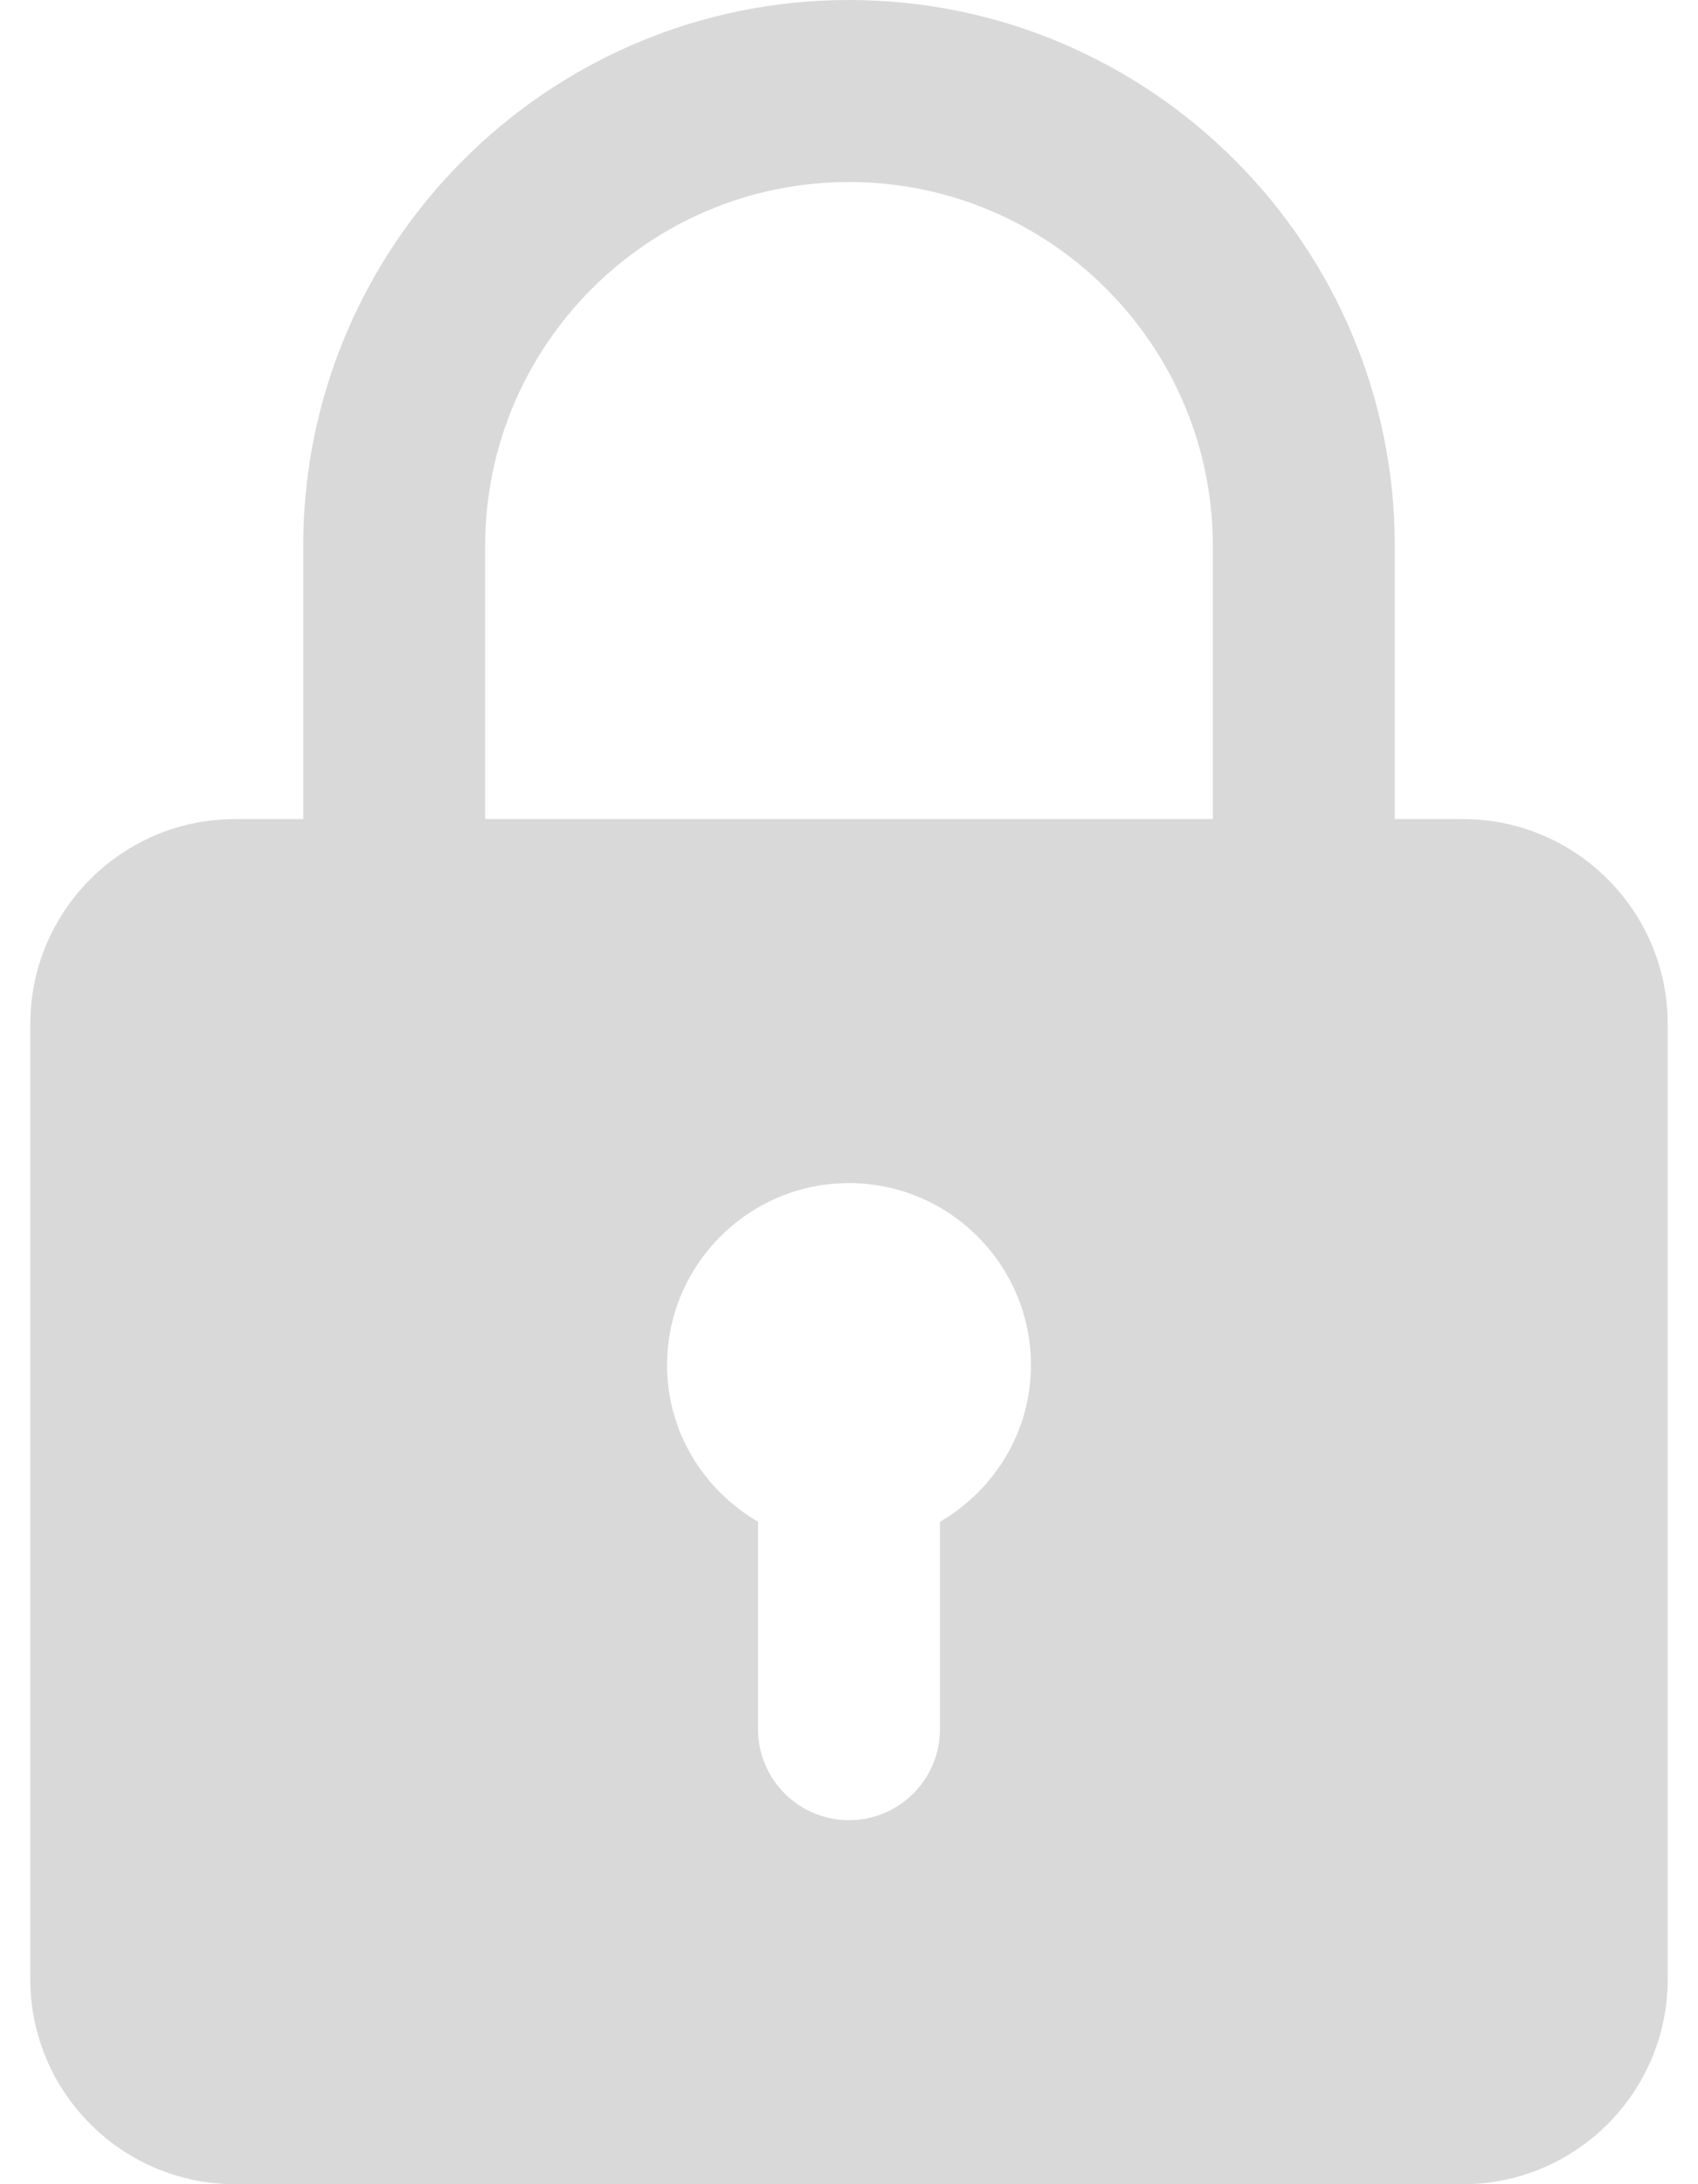 <svg width="14" height="18" viewBox="0 0 14 18" fill="none" xmlns="http://www.w3.org/2000/svg">
<path d="M12.062 6.75H11.5V4.5C11.5 2.018 9.482 0 7 0C4.518 0 2.5 2.018 2.5 4.5V6.75H1.938C1.008 6.75 0.25 7.507 0.25 8.438V16.312C0.25 17.243 1.008 18 1.938 18H12.062C12.992 18 13.75 17.243 13.75 16.312V8.438C13.75 7.507 12.992 6.75 12.062 6.75ZM4 4.5C4 2.845 5.346 1.5 7 1.5C8.655 1.5 10 2.845 10 4.5V6.75H4V4.5ZM7.75 12.541V14.25C7.75 14.664 7.415 15 7 15C6.585 15 6.25 14.664 6.25 14.25V12.541C5.804 12.281 5.5 11.803 5.5 11.25C5.5 10.423 6.173 9.75 7 9.75C7.827 9.75 8.5 10.423 8.5 11.25C8.5 11.803 8.196 12.281 7.75 12.541Z" fill="#D9D9D9"/>
</svg>

